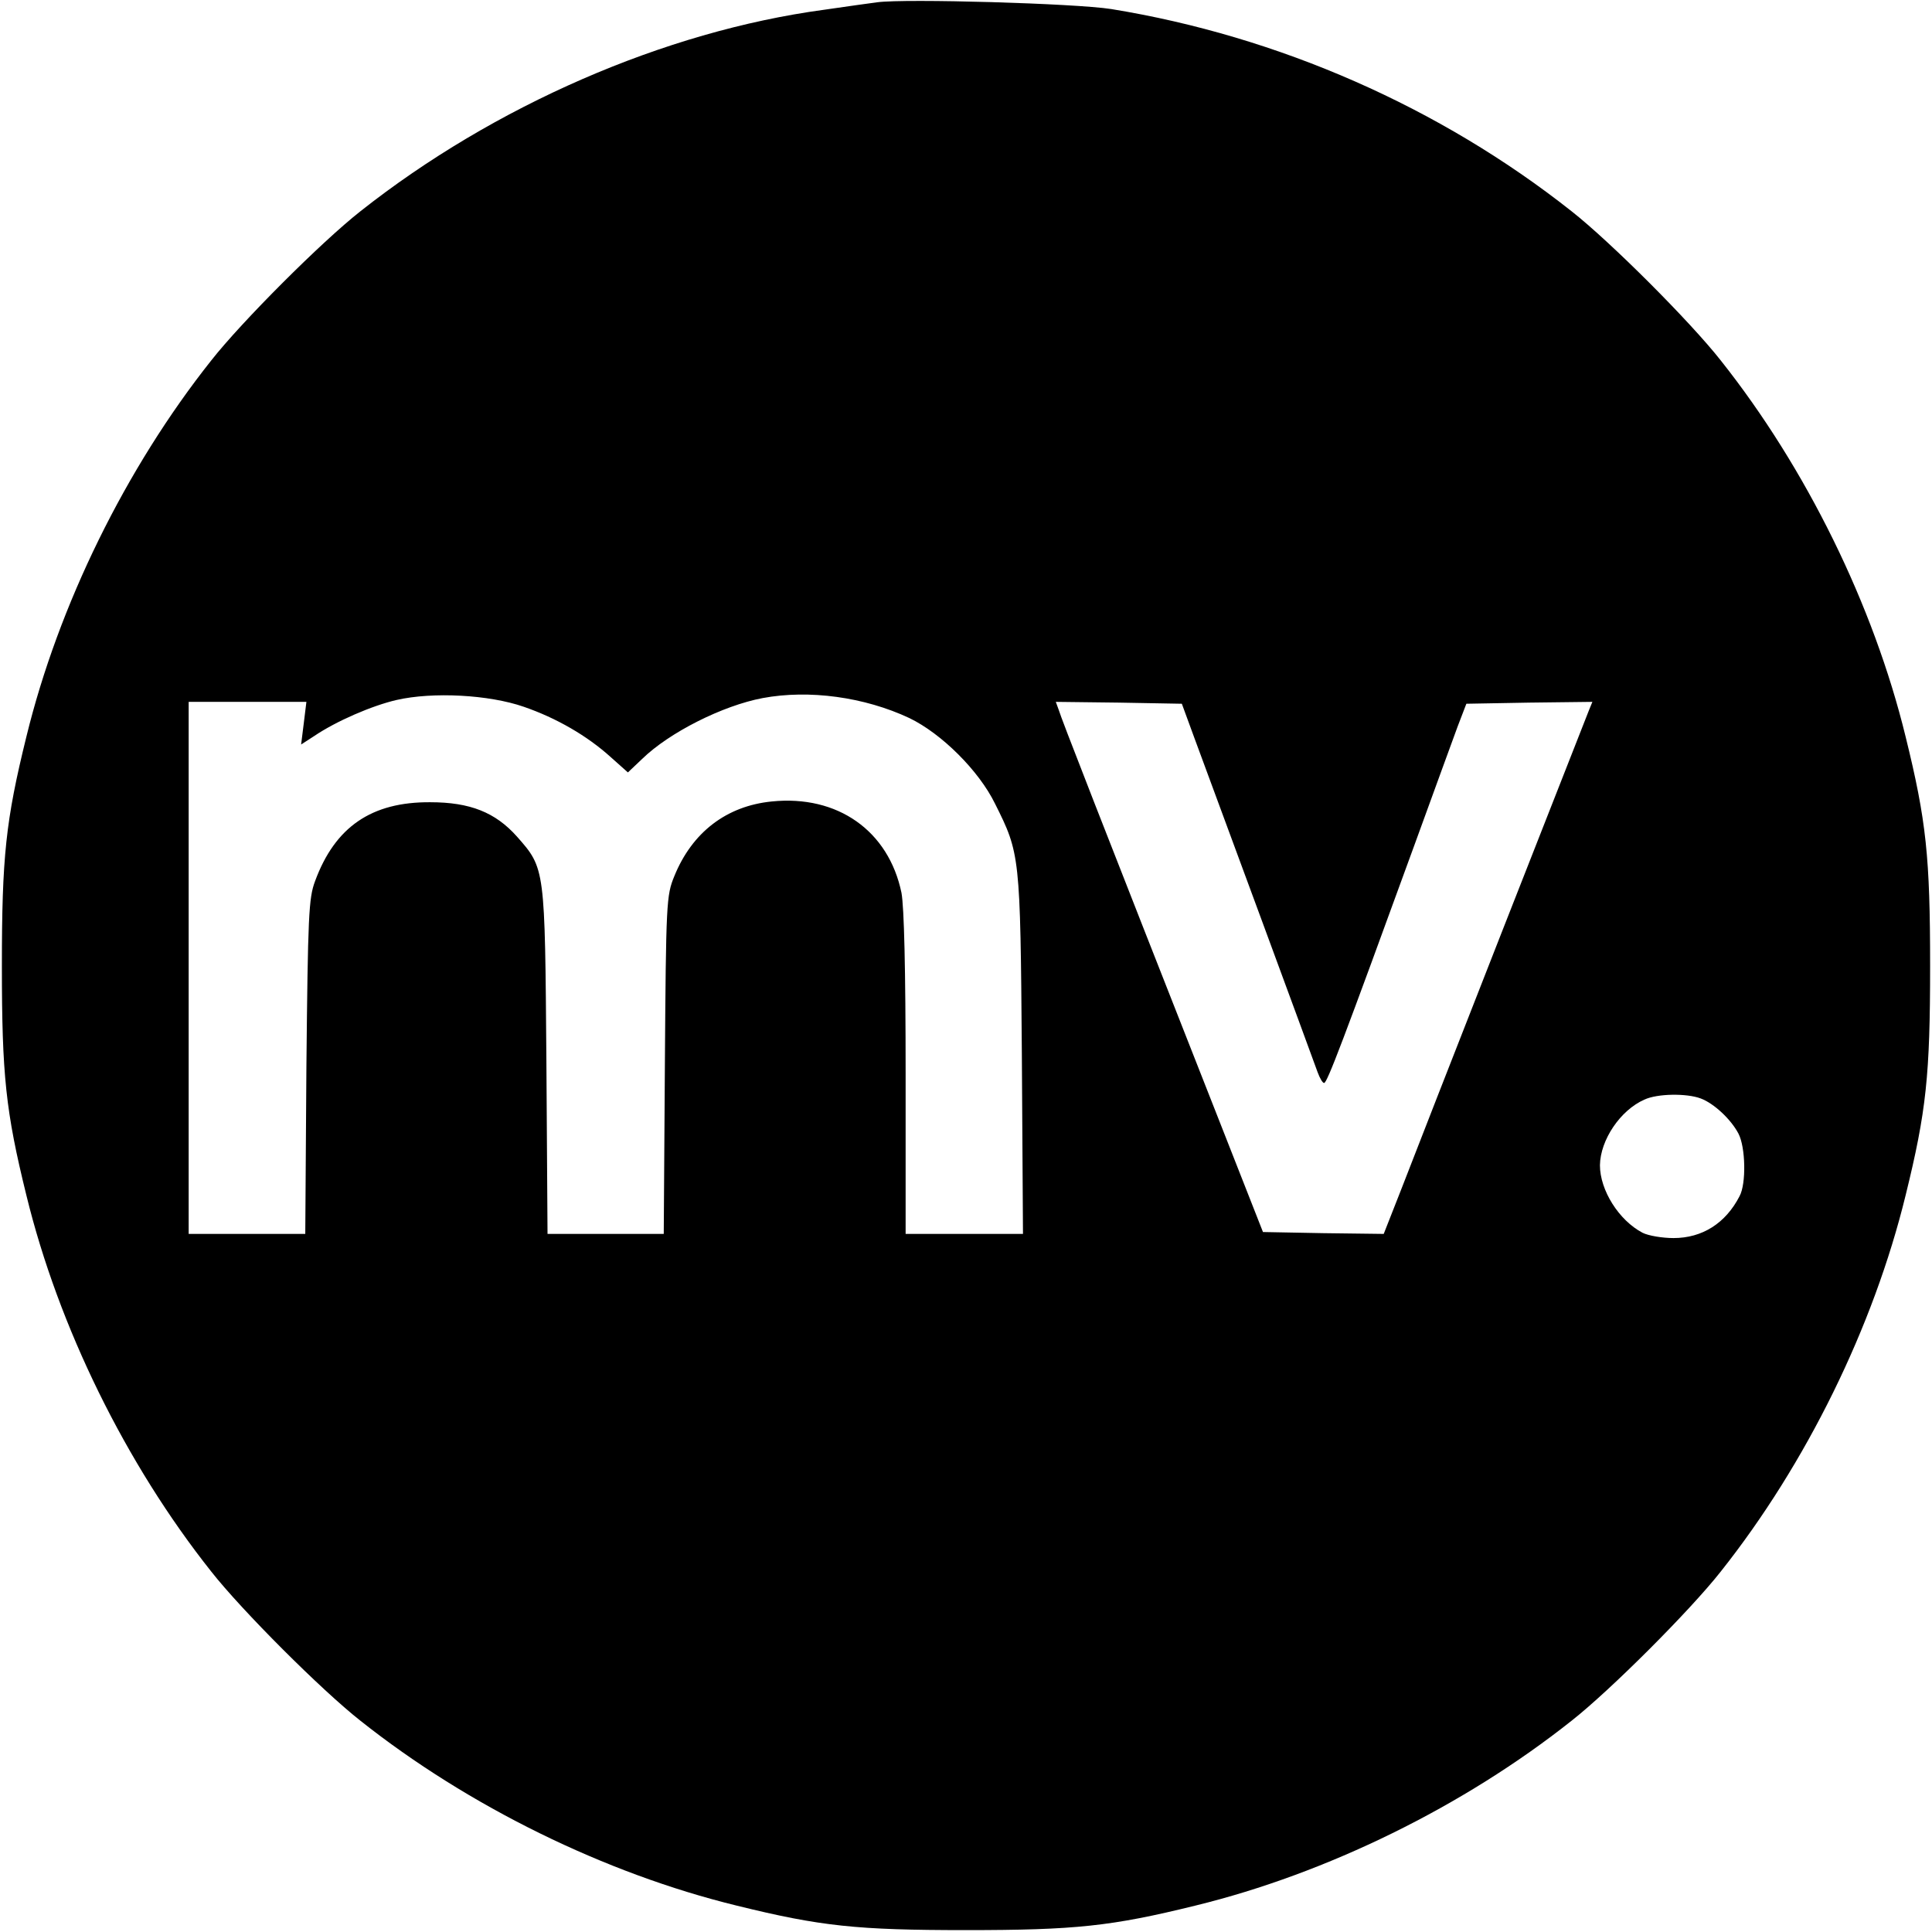 <?xml version="1.0" standalone="no"?>
<!DOCTYPE svg PUBLIC "-//W3C//DTD SVG 20010904//EN"
 "http://www.w3.org/TR/2001/REC-SVG-20010904/DTD/svg10.dtd">
<svg version="1.0" xmlns="http://www.w3.org/2000/svg"
 width="512pt" height="512pt" viewBox="0 0 512 512"
 preserveAspectRatio="xMidYMid meet">
<g transform="translate(0,512) scale(0.1,-0.1)"
fill="#000000" stroke="none">
<path d="M2325 5114 c-16 -2 -80 -11 -142 -20 -422 -57 -875 -255 -1228 -534
-103 -81 -314 -292 -395 -395 -227 -286 -405 -649 -490 -997 -55 -223 -65
-319 -65 -608 0 -289 10 -385 65 -608 85 -348 263 -711 490 -997 81 -103 292
-314 395 -395 286 -227 649 -405 997 -490 223 -55 319 -65 608 -65 289 0 385
10 608 65 348 85 711 263 997 490 103 81 314 292 395 395 227 286 405 649 490
997 55 223 65 319 65 608 0 289 -10 385 -65 608 -85 348 -263 711 -490 997
-81 103 -292 314 -395 395 -349 276 -777 464 -1220 536 -95 15 -545 28 -620
18z m-937 -1867 c87 -30 168 -77 230 -133 l46 -41 38 36 c72 70 213 141 319
161 123 23 270 3 389 -53 85 -41 184 -139 227 -227 66 -132 67 -136 71 -662
l3 -478 -155 0 -156 0 0 423 c0 279 -4 443 -11 481 -34 164 -169 260 -344 242
-120 -12 -211 -82 -258 -198 -21 -51 -22 -69 -25 -500 l-3 -448 -154 0 -154 0
-3 458 c-4 513 -3 510 -78 595 -57 64 -124 91 -230 91 -155 1 -252 -65 -305
-209 -17 -45 -19 -91 -23 -492 l-3 -443 -155 0 -154 0 0 705 0 705 156 0 156
0 -7 -57 -7 -56 34 22 c59 40 154 81 219 96 96 22 245 14 337 -18z m1777 -82
c45 -121 315 -853 327 -887 6 -16 13 -28 17 -28 8 0 49 108 241 635 50 138
101 277 113 310 l23 60 167 3 167 2 -9 -22 c-5 -13 -109 -277 -231 -588 -122
-311 -242 -618 -267 -683 l-46 -117 -160 2 -160 3 -112 285 c-328 833 -423
1077 -429 1098 l-8 22 167 -2 167 -3 33 -90z m1342 -956 c35 -13 80 -55 100
-93 19 -36 21 -133 3 -166 -37 -72 -99 -111 -175 -111 -29 0 -66 6 -82 14 -63
33 -113 113 -113 179 1 67 54 146 118 174 34 16 112 17 149 3z"/>
</g>
</svg>
